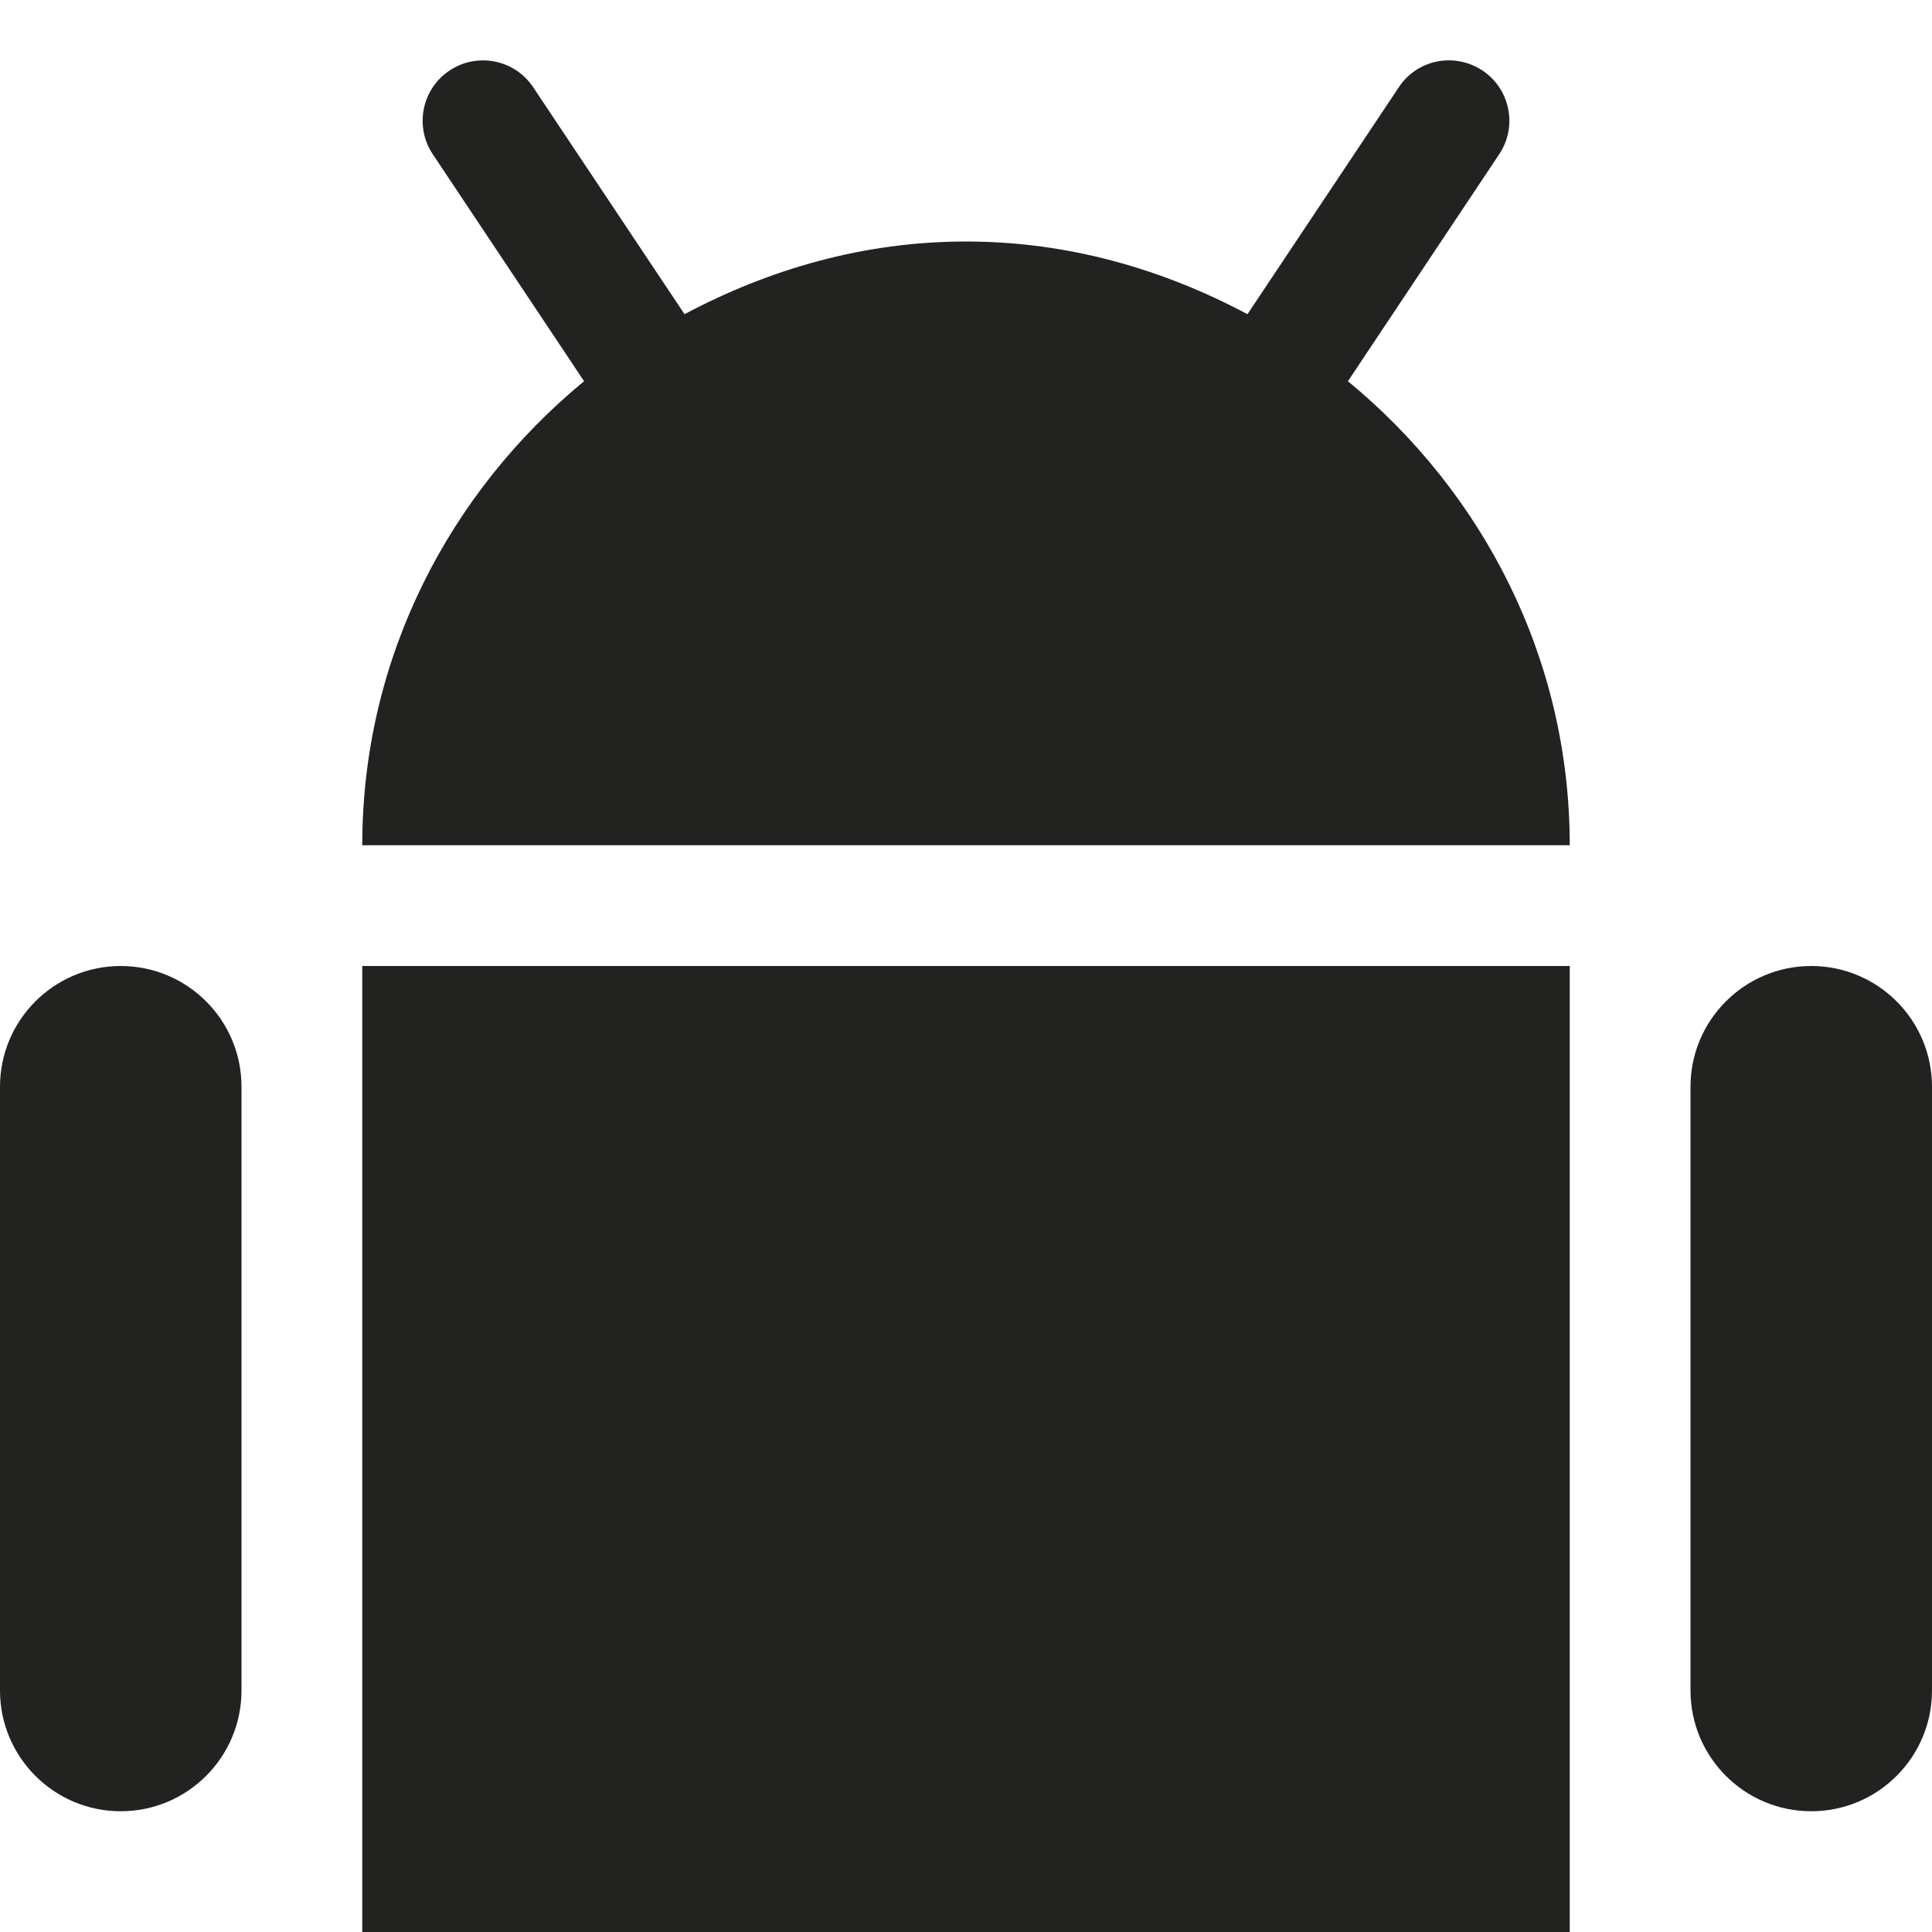 <?xml version="1.0" encoding="utf-8"?>
<!-- Generator: Adobe Illustrator 19.2.1, SVG Export Plug-In . SVG Version: 6.00 Build 0)  -->
<!DOCTYPE svg PUBLIC "-//W3C//DTD SVG 1.1//EN" "http://www.w3.org/Graphics/SVG/1.1/DTD/svg11.dtd">
<svg version="1.1" id="Layer_1" xmlns="http://www.w3.org/2000/svg" xmlns:xlink="http://www.w3.org/1999/xlink" x="0px" y="0px"
	 width="16px" height="16px" viewBox="0 0 16 16" enable-background="new 0 0 16 16" xml:space="preserve">
<path fill="#222221" d="M1,8C0.448,8,0,8.448,0,9v5c0,0.552,0.448,1,1,1s1-0.448,1-1V9C2,8.448,1.552,8,1,8z"/>
<path fill="#222221" d="M15,8c-0.552,0-1,0.448-1,1v5c0,0.552,0.448,1,1,1s1-0.448,1-1V9C16,8.448,15.552,8,15,8z"/>
<rect x="3" y="8" fill="#222221" width="10" height="8"/>
<path fill="#222221" d="M11.163,3.157l1.253-1.88c0.153-0.229,0.091-0.54-0.139-0.693c-0.231-0.153-0.541-0.092-0.693,0.139
	l-1.253,1.879C9.632,2.23,8.847,2,8,2S6.368,2.23,5.669,2.602L4.416,0.723c-0.153-0.23-0.463-0.292-0.693-0.139
	c-0.23,0.153-0.292,0.464-0.139,0.693l1.253,1.88C3.724,4.074,3,5.445,3,7h10C13,5.445,12.276,4.074,11.163,3.157z"/>
</svg>
